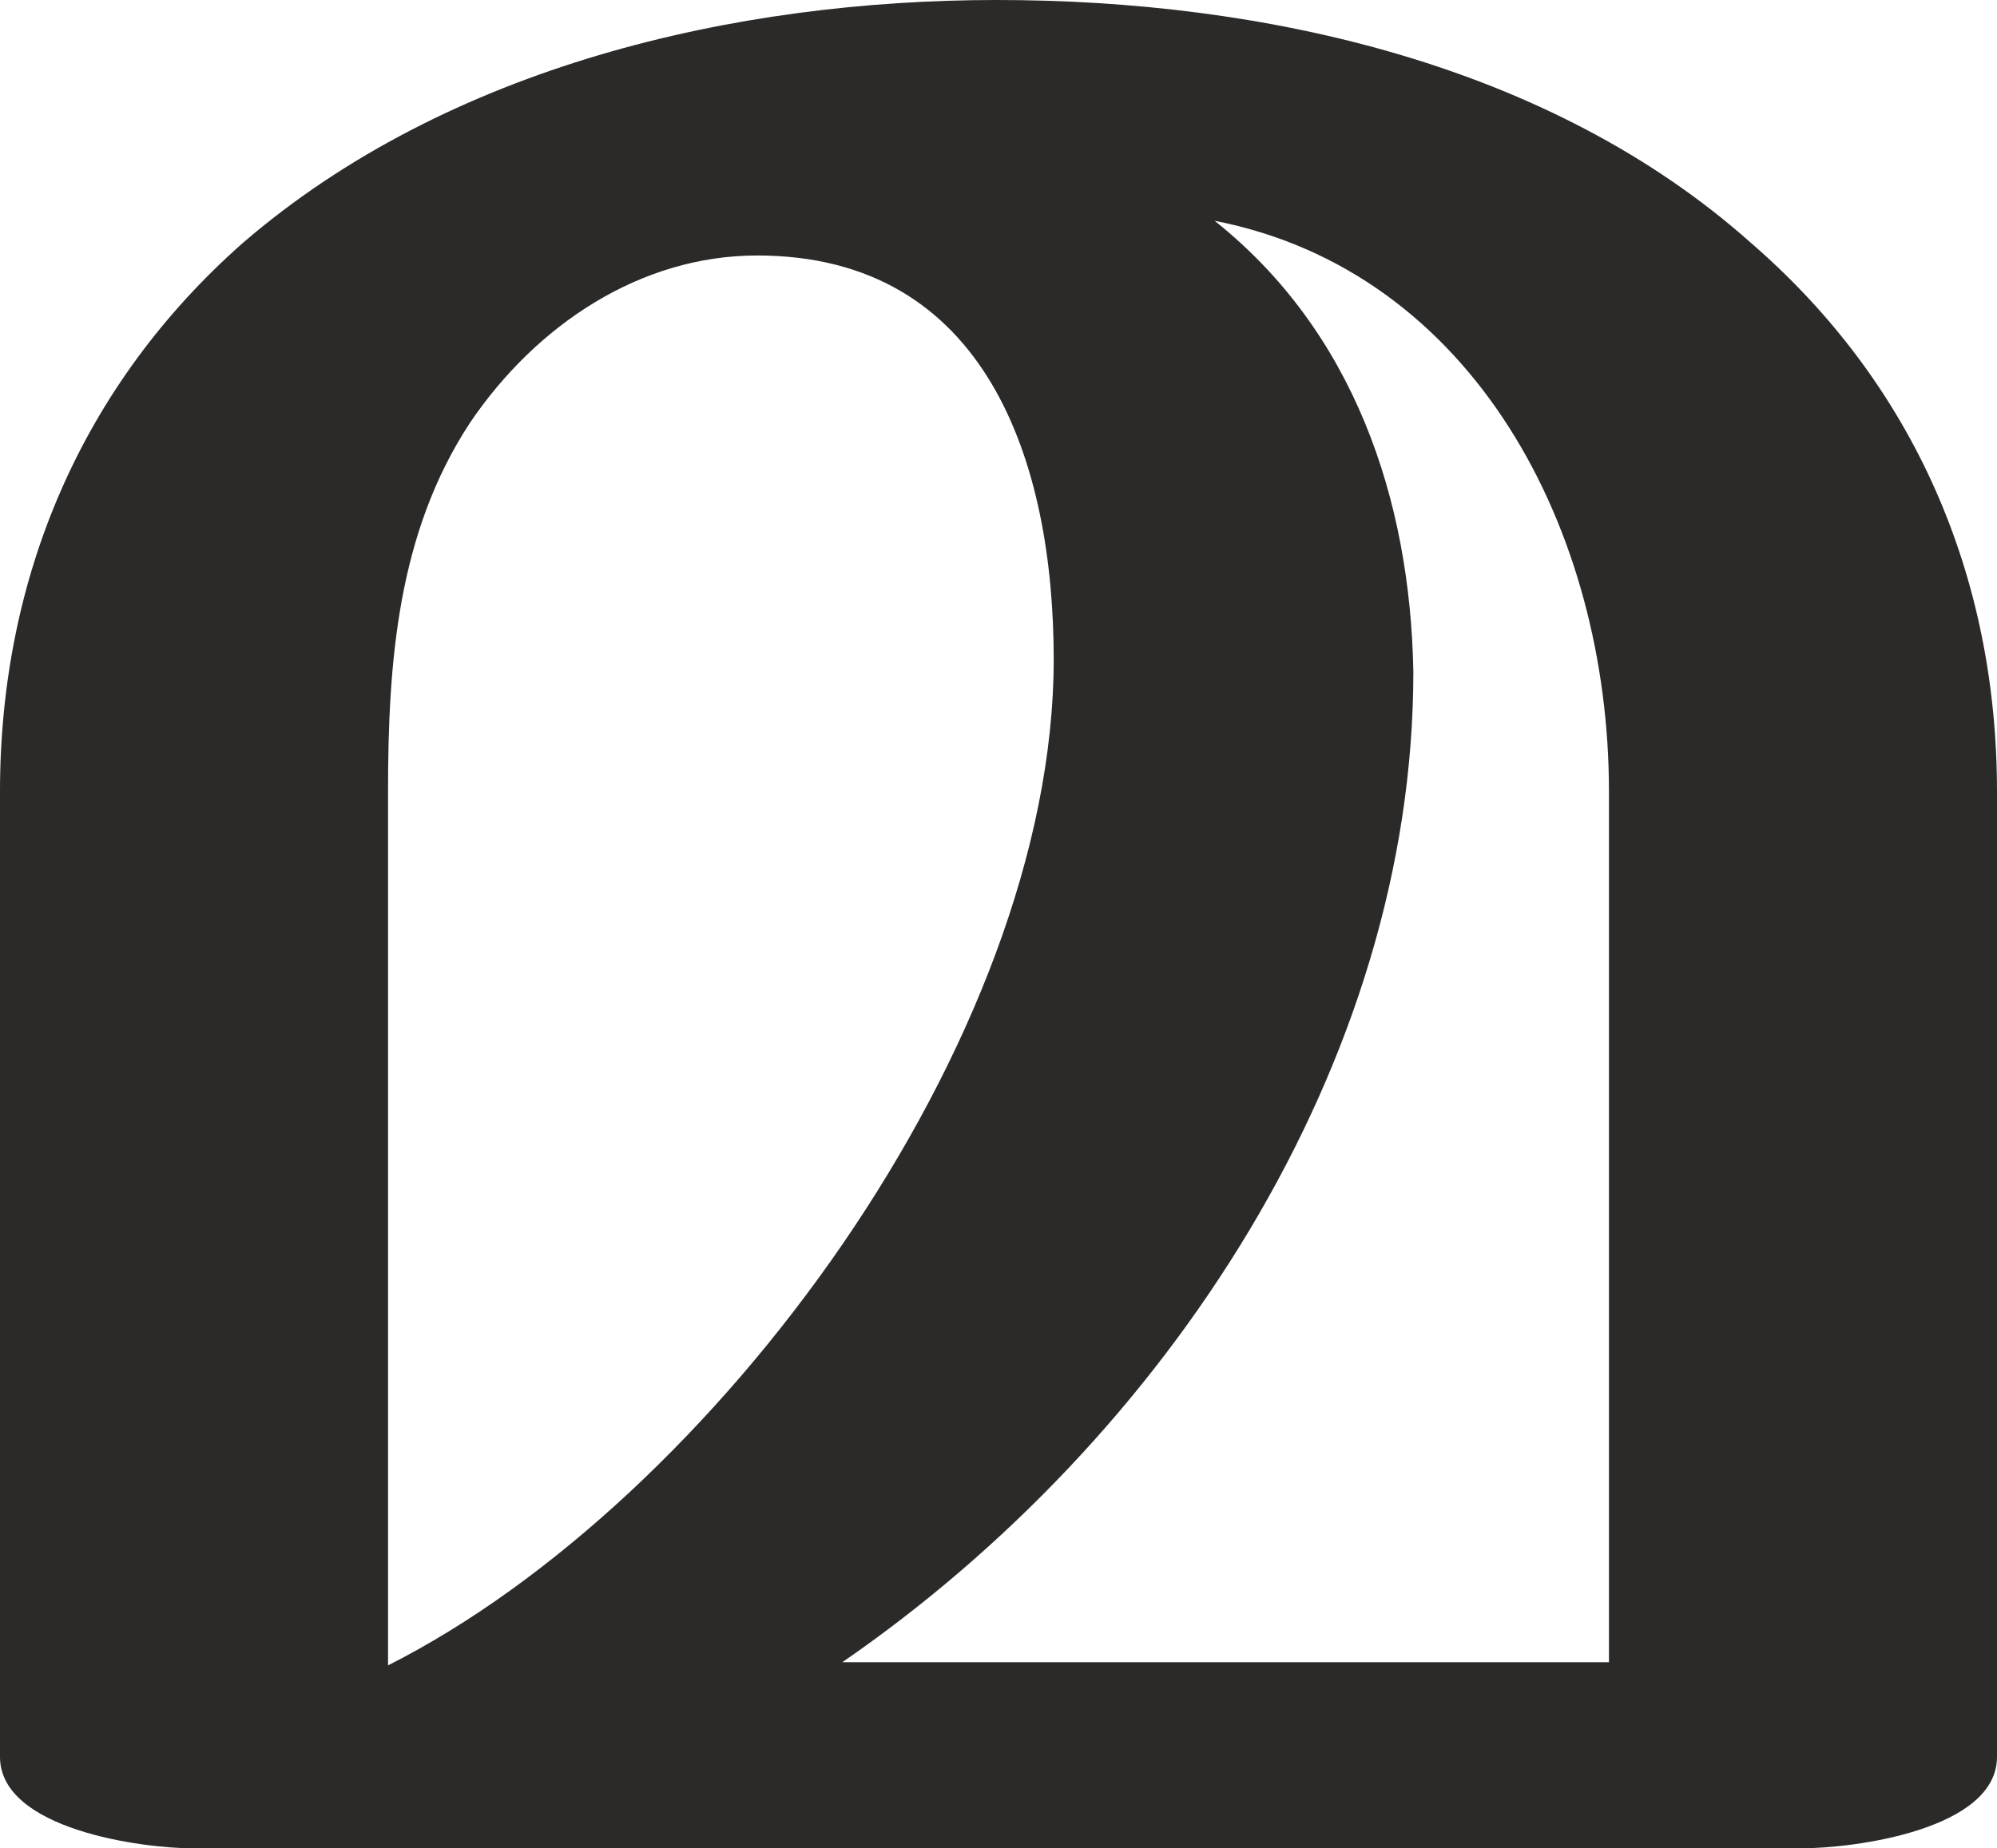 <?xml version="1.0" encoding="UTF-8"?>
<!DOCTYPE svg PUBLIC "-//W3C//DTD SVG 1.1//EN" "http://www.w3.org/Graphics/SVG/1.1/DTD/svg11.dtd">
<!-- Creator: CorelDRAW X8 -->
<svg xmlns="http://www.w3.org/2000/svg" xml:space="preserve" width="633px" height="586px" version="1.1" style="shape-rendering:geometricPrecision; text-rendering:geometricPrecision; image-rendering:optimizeQuality; fill-rule:evenodd; clip-rule:evenodd"
viewBox="0 0 633 586"
 xmlns:xlink="http://www.w3.org/1999/xlink">
 <defs>
  <style type="text/css">
   <![CDATA[
    .fil0 {fill:#2B2A29;fill-rule:nonzero}
   ]]>
  </style>
 </defs>
 <g id="Layer_x0020_1">
  <path class="fil0" d="M571 586c17,0 62,-6 62,-29l0 -306c0,-68 -26,-129 -78,-174 -64,-57 -155,-77 -239,-77 -83,0 -174,21 -239,77 -51,45 -77,106 -77,174l0 306c0,23 45,29 61,29l510 0zm-61 -59l-243 0c103,-71 181,-190 181,-314 -1,-55 -19,-108 -63,-143 82,16 125,98 125,181l0 276zm-387 1l0 -277c0,-41 3,-82 26,-117 21,-31 54,-53 91,-53 73,0 94,66 94,128 0,121 -108,267 -211,319z"/>
 </g>
</svg>
